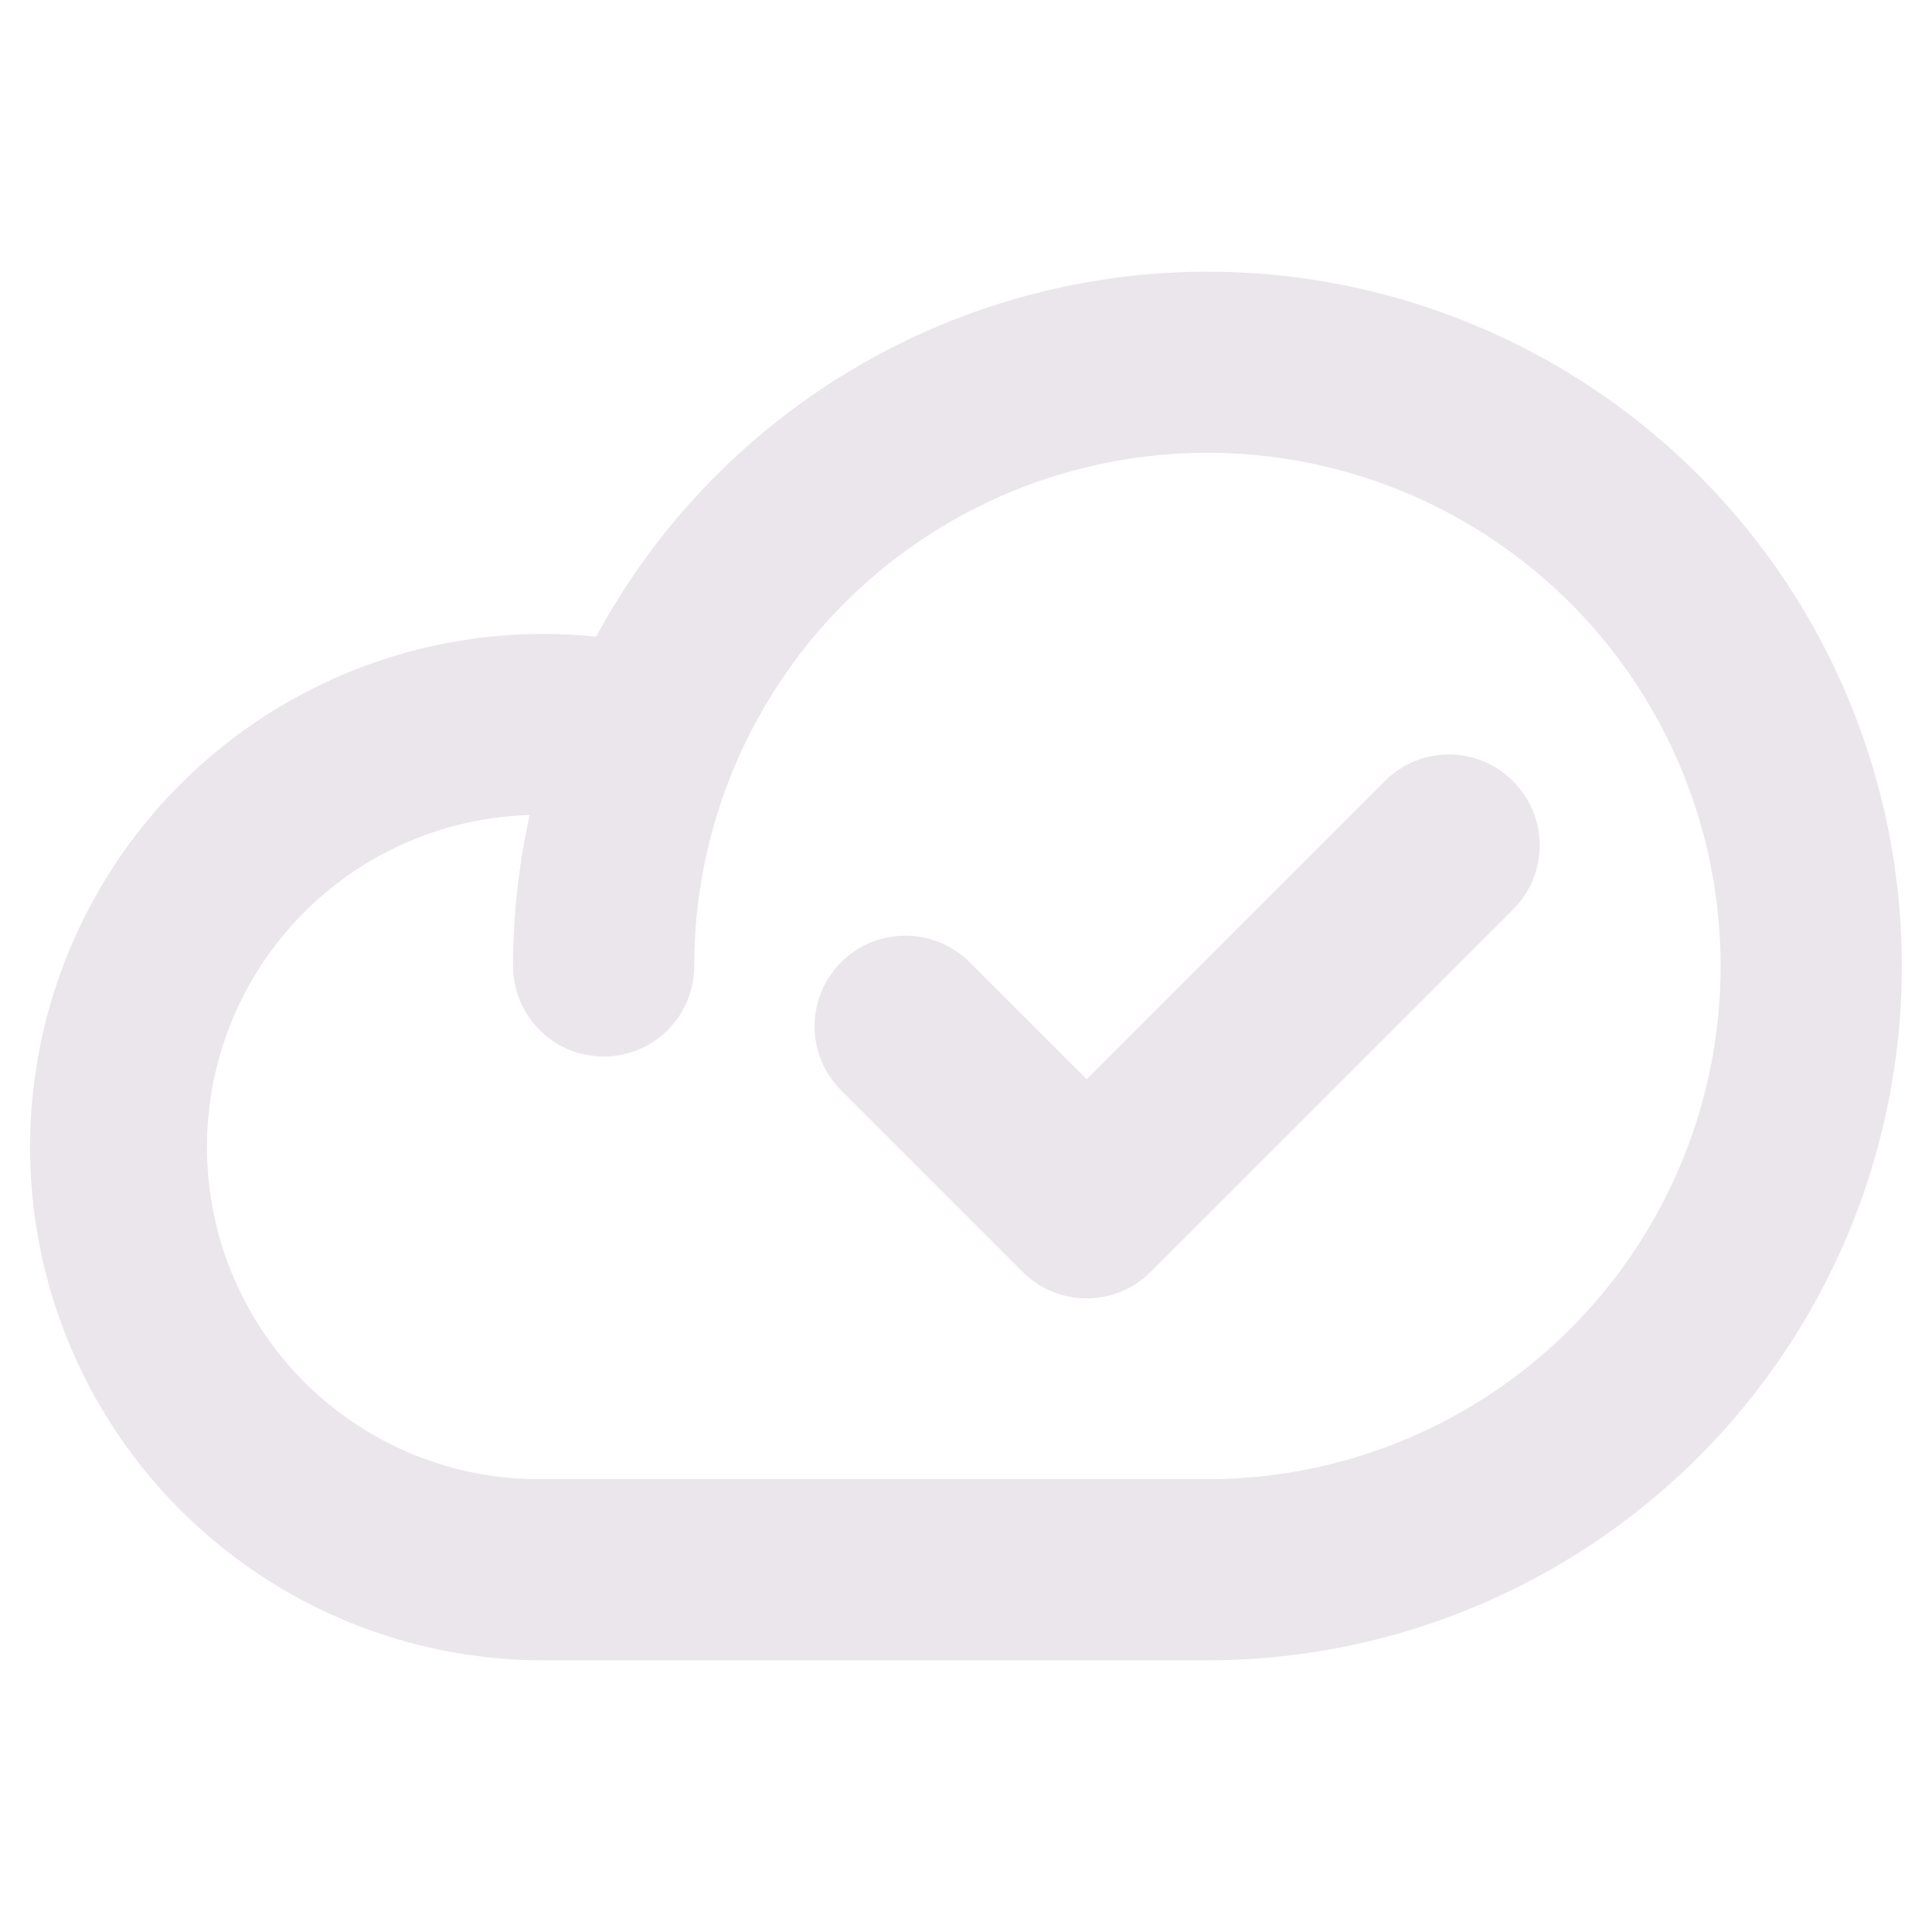 <svg xmlns="http://www.w3.org/2000/svg" width="24" height="24" viewBox="0 0 24 24">
  <path fill="#EBE6EB" d="M15 3.375a8.634 8.634 0 0 0-7.594 4.534 6.375 6.375 0 1 0-.656 12.716H15a8.625 8.625 0 1 0 0-17.25Zm0 15H6.75a4.126 4.126 0 0 1-.17-8.25A8.612 8.612 0 0 0 6.374 12a1.125 1.125 0 0 0 2.25 0A6.375 6.375 0 1 1 15 18.375Zm3.796-8.67a1.125 1.125 0 0 1 0 1.593l-4.5 4.5a1.125 1.125 0 0 1-1.594 0l-2.25-2.25a1.125 1.125 0 0 1 .797-1.924 1.125 1.125 0 0 1 .797.33l1.454 1.452 3.704-3.705a1.125 1.125 0 0 1 1.592.003Z"/>
</svg>
